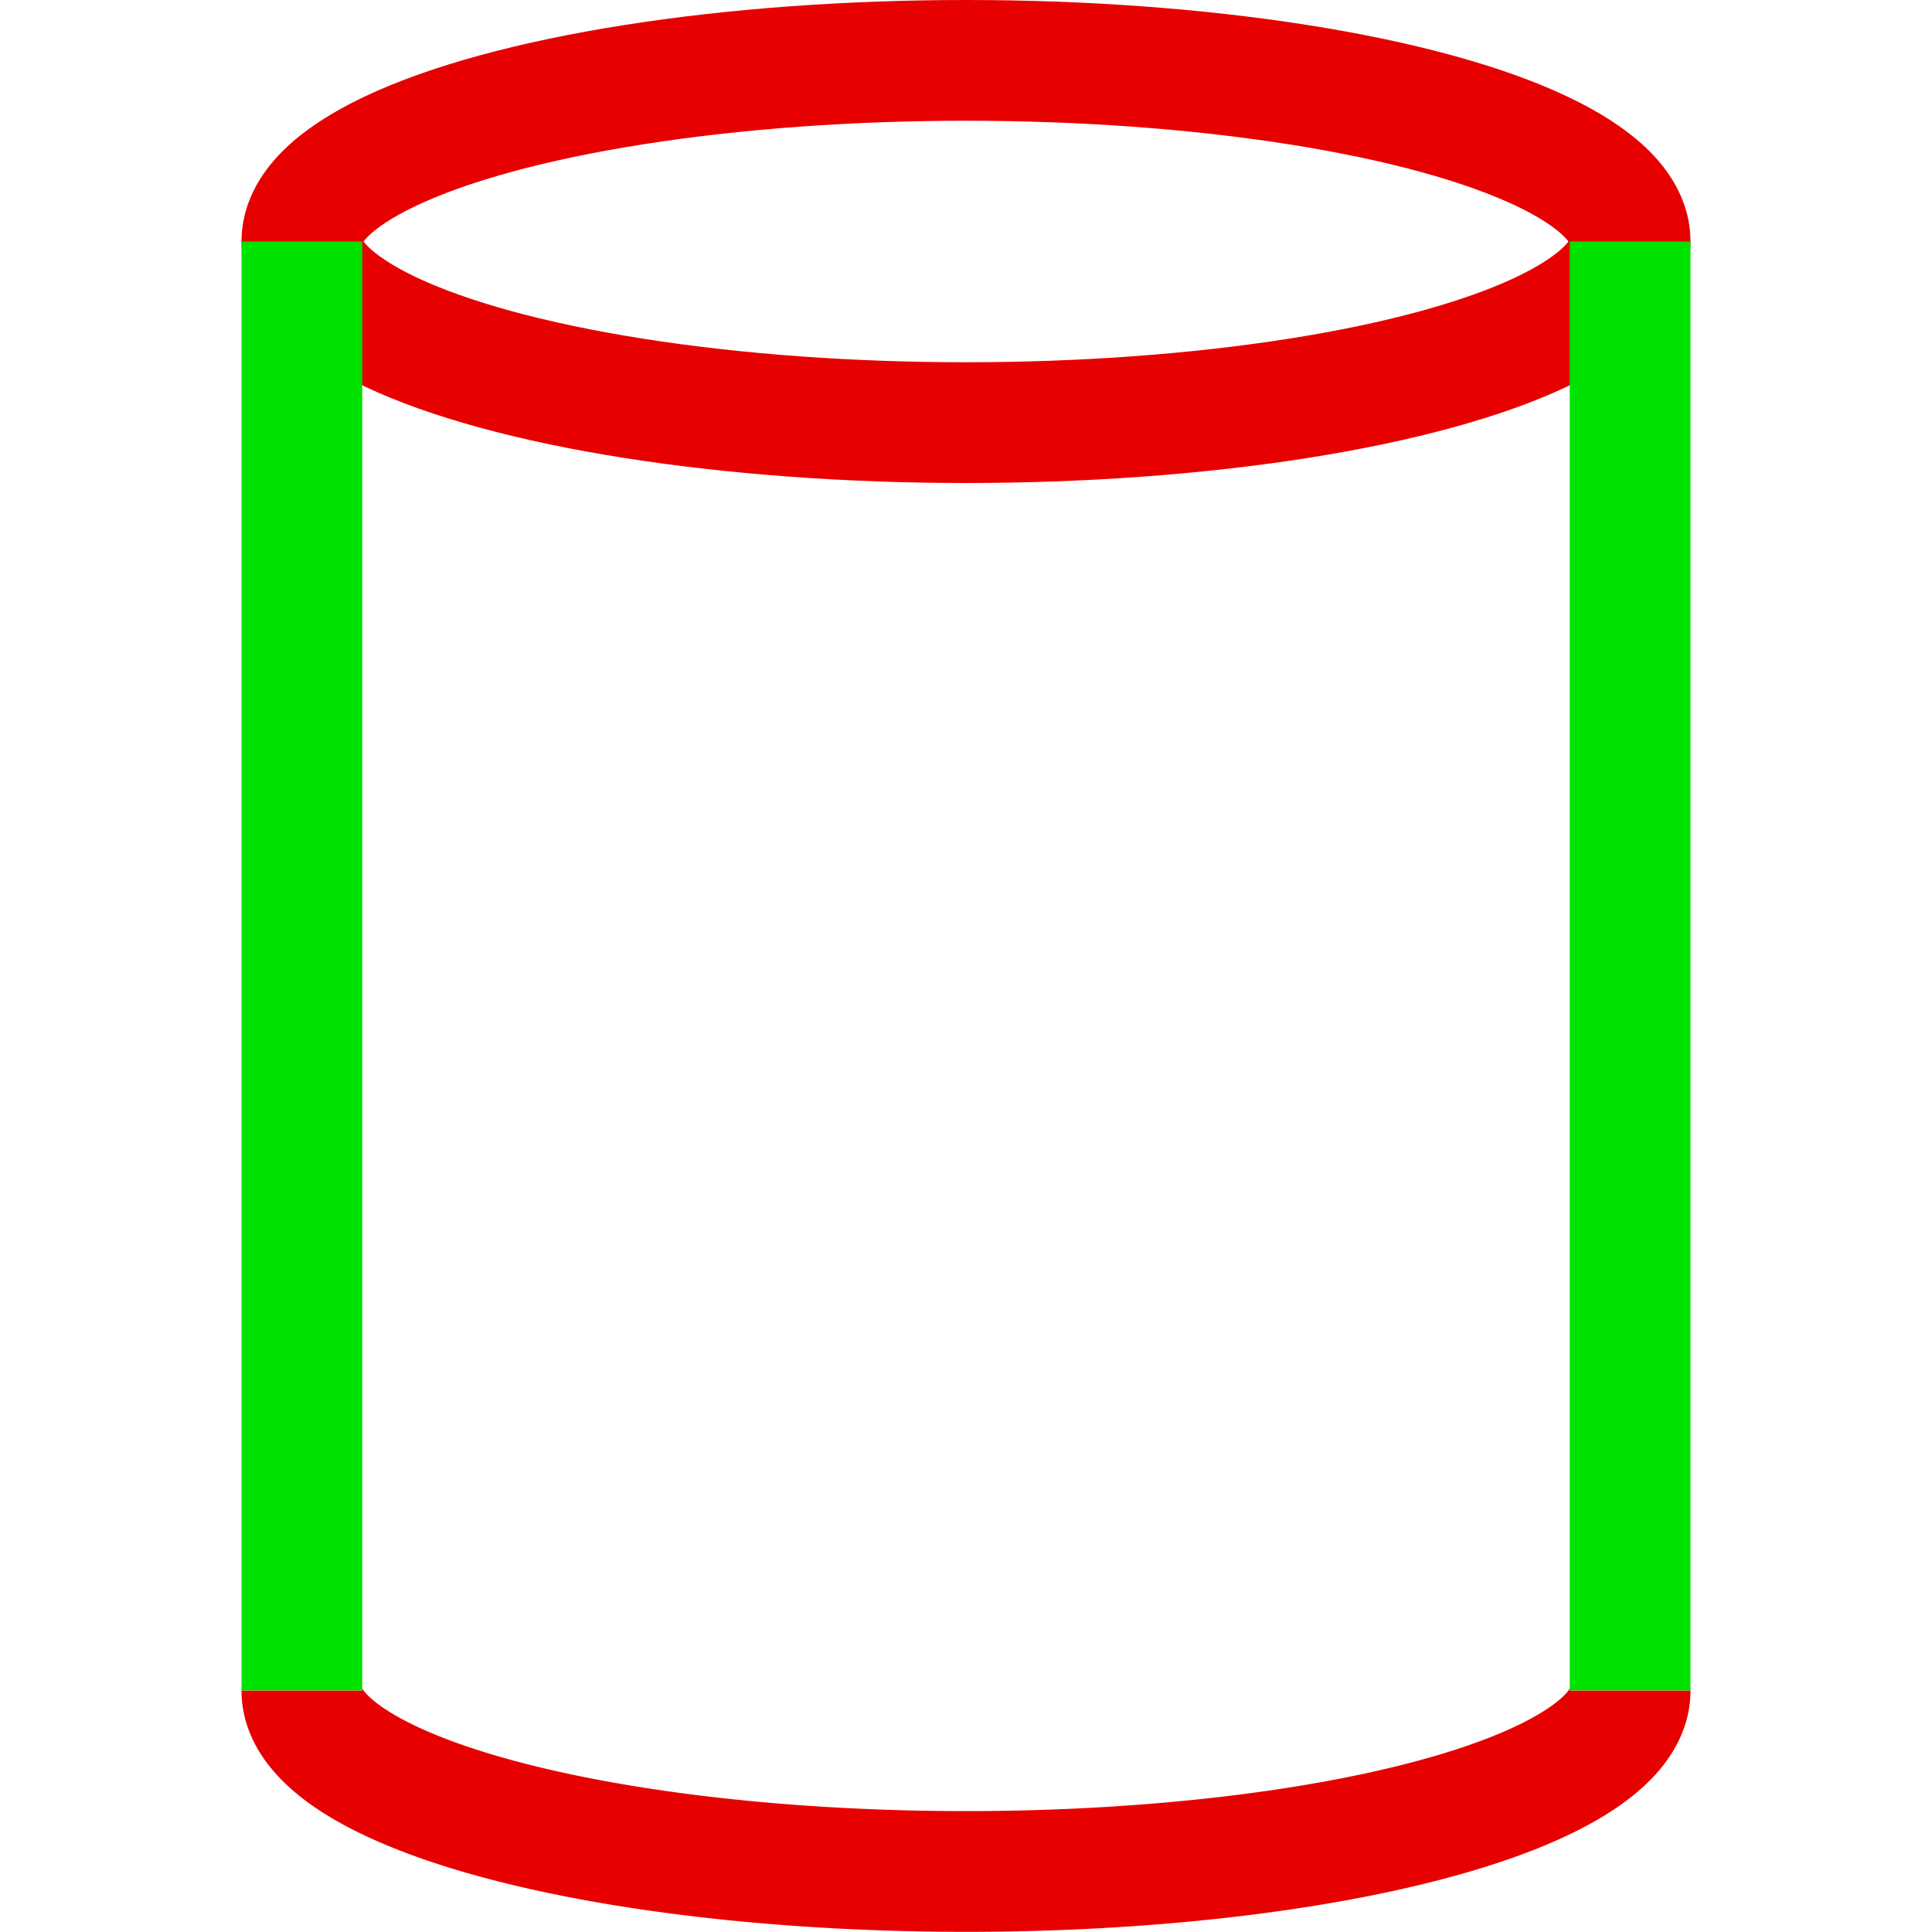 <?xml version="1.0" encoding="UTF-8" standalone="no"?>
<svg
   xmlns:dc="http://purl.org/dc/elements/1.1/"
   xmlns:cc="http://creativecommons.org/ns#"
   xmlns:rdf="http://www.w3.org/1999/02/22-rdf-syntax-ns#"
   xmlns:svg="http://www.w3.org/2000/svg"
   xmlns="http://www.w3.org/2000/svg"
   xmlns:sodipodi="http://sodipodi.sourceforge.net/DTD/sodipodi-0.dtd"
   xmlns:inkscape="http://www.inkscape.org/namespaces/inkscape"
   id="svg4"
   xml:space="preserve"
   enable-background="new 0 0 1024.00 1024.00"
   viewBox="0 0 1024.00 1024.00"
   height="1024"
   width="1024"
   version="1.1"
   sodipodi:docname="uE945-database.svg"
   inkscape:version="0.92.1 r15371"><sodipodi:namedview
     pagecolor="#ffffff"
     bordercolor="#666666"
     borderopacity="1"
     objecttolerance="10"
     gridtolerance="10"
     guidetolerance="10"
     inkscape:pageopacity="0"
     inkscape:pageshadow="2"
     inkscape:window-width="1920"
     inkscape:window-height="1017"
     id="namedview14"
     showgrid="false"
     inkscape:zoom="0.50754247"
     inkscape:cx="381.79589"
     inkscape:cy="645.29755"
     inkscape:window-x="-8"
     inkscape:window-y="-8"
     inkscape:window-maximized="1"
     inkscape:current-layer="svg4" /><defs
     id="defs8" /><ellipse
     style="fill:none;stroke:#e70000;stroke-width:64;stroke-miterlimit:0;stroke-dasharray:none;stroke-opacity:1"
     id="path5240"
     cx="512"
     cy="128"
     rx="352"
     ry="96" /><path
     style="fill:none;stroke:#00e200;stroke-width:64;stroke-linecap:butt;stroke-linejoin:miter;stroke-miterlimit:4;stroke-dasharray:none;stroke-opacity:1"
     d="M 864,128 V 896"
     id="path5259"
     inkscape:connector-curvature="0" /><path
     style="fill:none;stroke:#00e200;stroke-width:64;stroke-linecap:butt;stroke-linejoin:miter;stroke-miterlimit:4;stroke-dasharray:none;stroke-opacity:1"
     d="M 160,128 V 896"
     id="path5259-4"
     inkscape:connector-curvature="0" /><path
     style="fill:none;stroke:#e70000;stroke-width:64;stroke-miterlimit:0;stroke-dasharray:none;stroke-opacity:1"
     id="path5240-3"
     sodipodi:type="arc"
     sodipodi:cx="512"
     sodipodi:cy="896.05939"
     sodipodi:rx="352"
     sodipodi:ry="95.859207"
     sodipodi:start="0"
     sodipodi:end="3.1415927"
     d="M 864,896.059 A 352,95.859 0 0 1 688,979.076 352,95.859 0 0 1 336,979.076 352,95.859 0 0 1 160,896.059"
     sodipodi:open="true" /></svg>